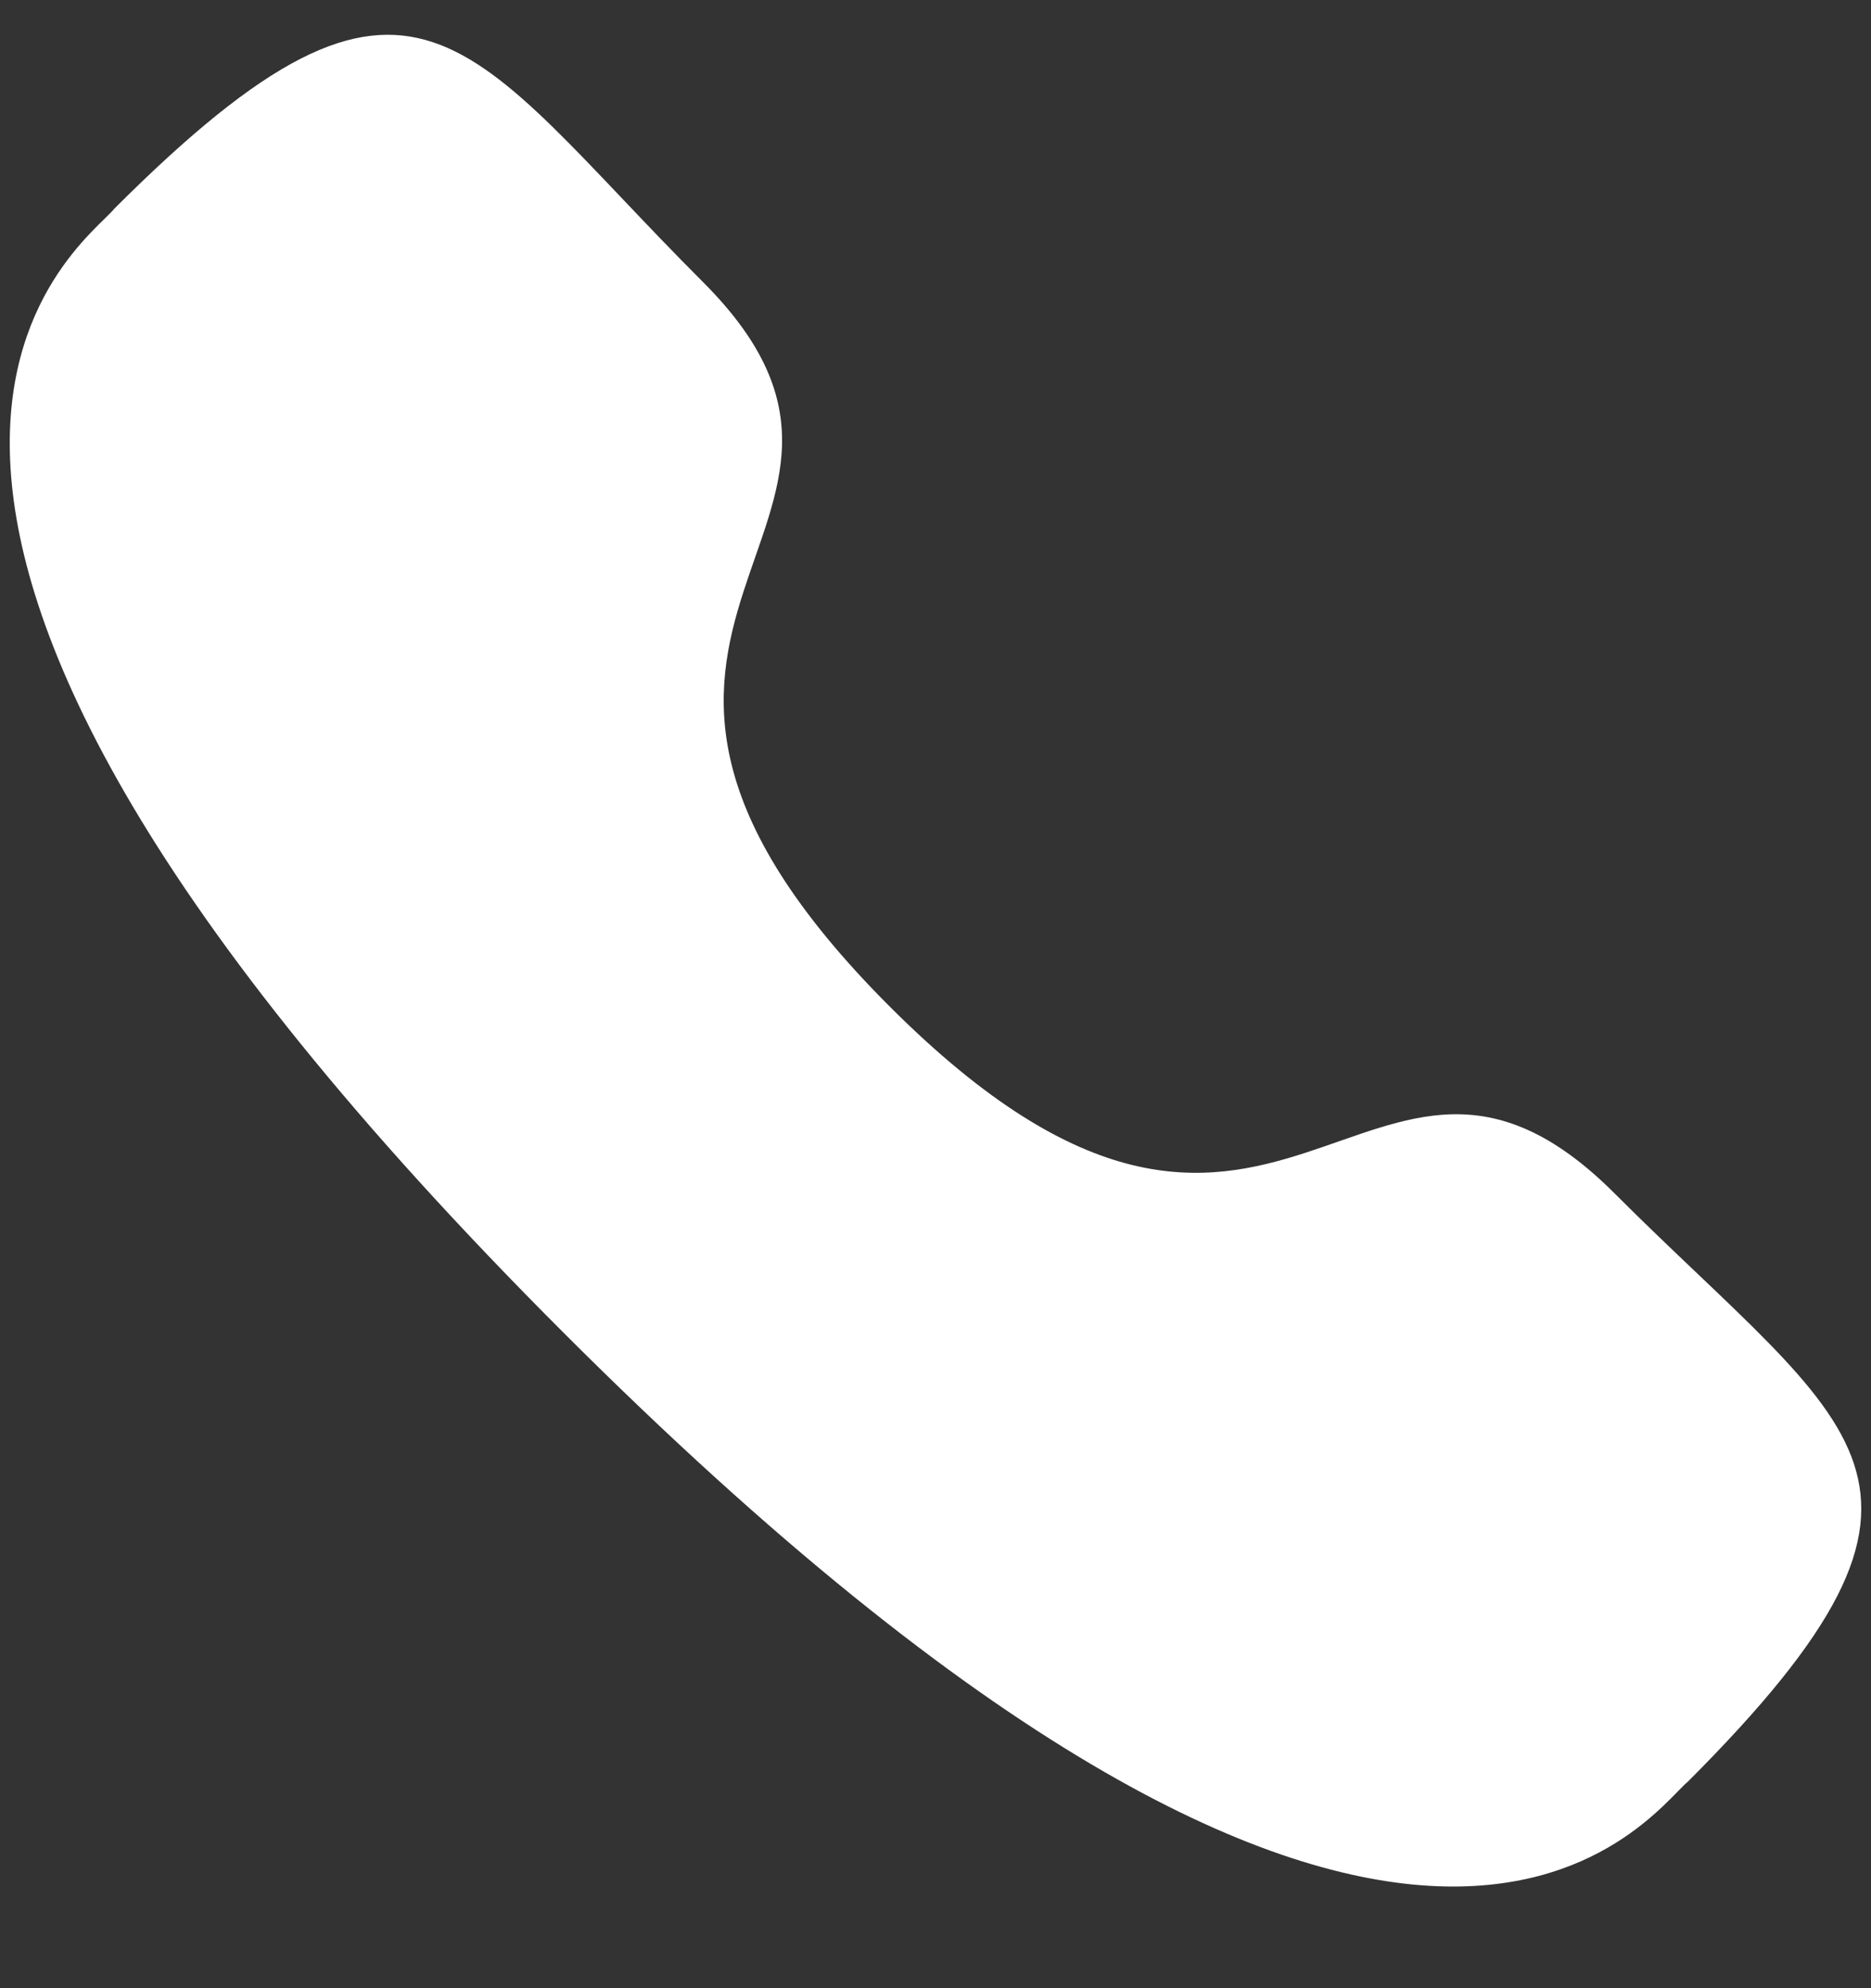 <svg width="16" height="17" viewBox="0 0 16 17" fill="none" xmlns="http://www.w3.org/2000/svg">
<rect x="0" y="0" width="16" height="17" fill="#333333" stroke="none"/>
<path fill-rule="evenodd" clip-rule="evenodd" d="M7.61 8.608C10.934 11.931 11.688 8.087 13.805 10.202C15.845 12.242 17.018 12.65 14.433 15.235C14.109 15.495 12.052 18.626 4.821 11.397C-2.411 4.168 0.718 2.108 0.978 1.784C3.57 -0.808 3.972 0.372 6.012 2.412C8.129 4.528 4.286 5.285 7.61 8.608Z" fill="white"/>
</svg>
